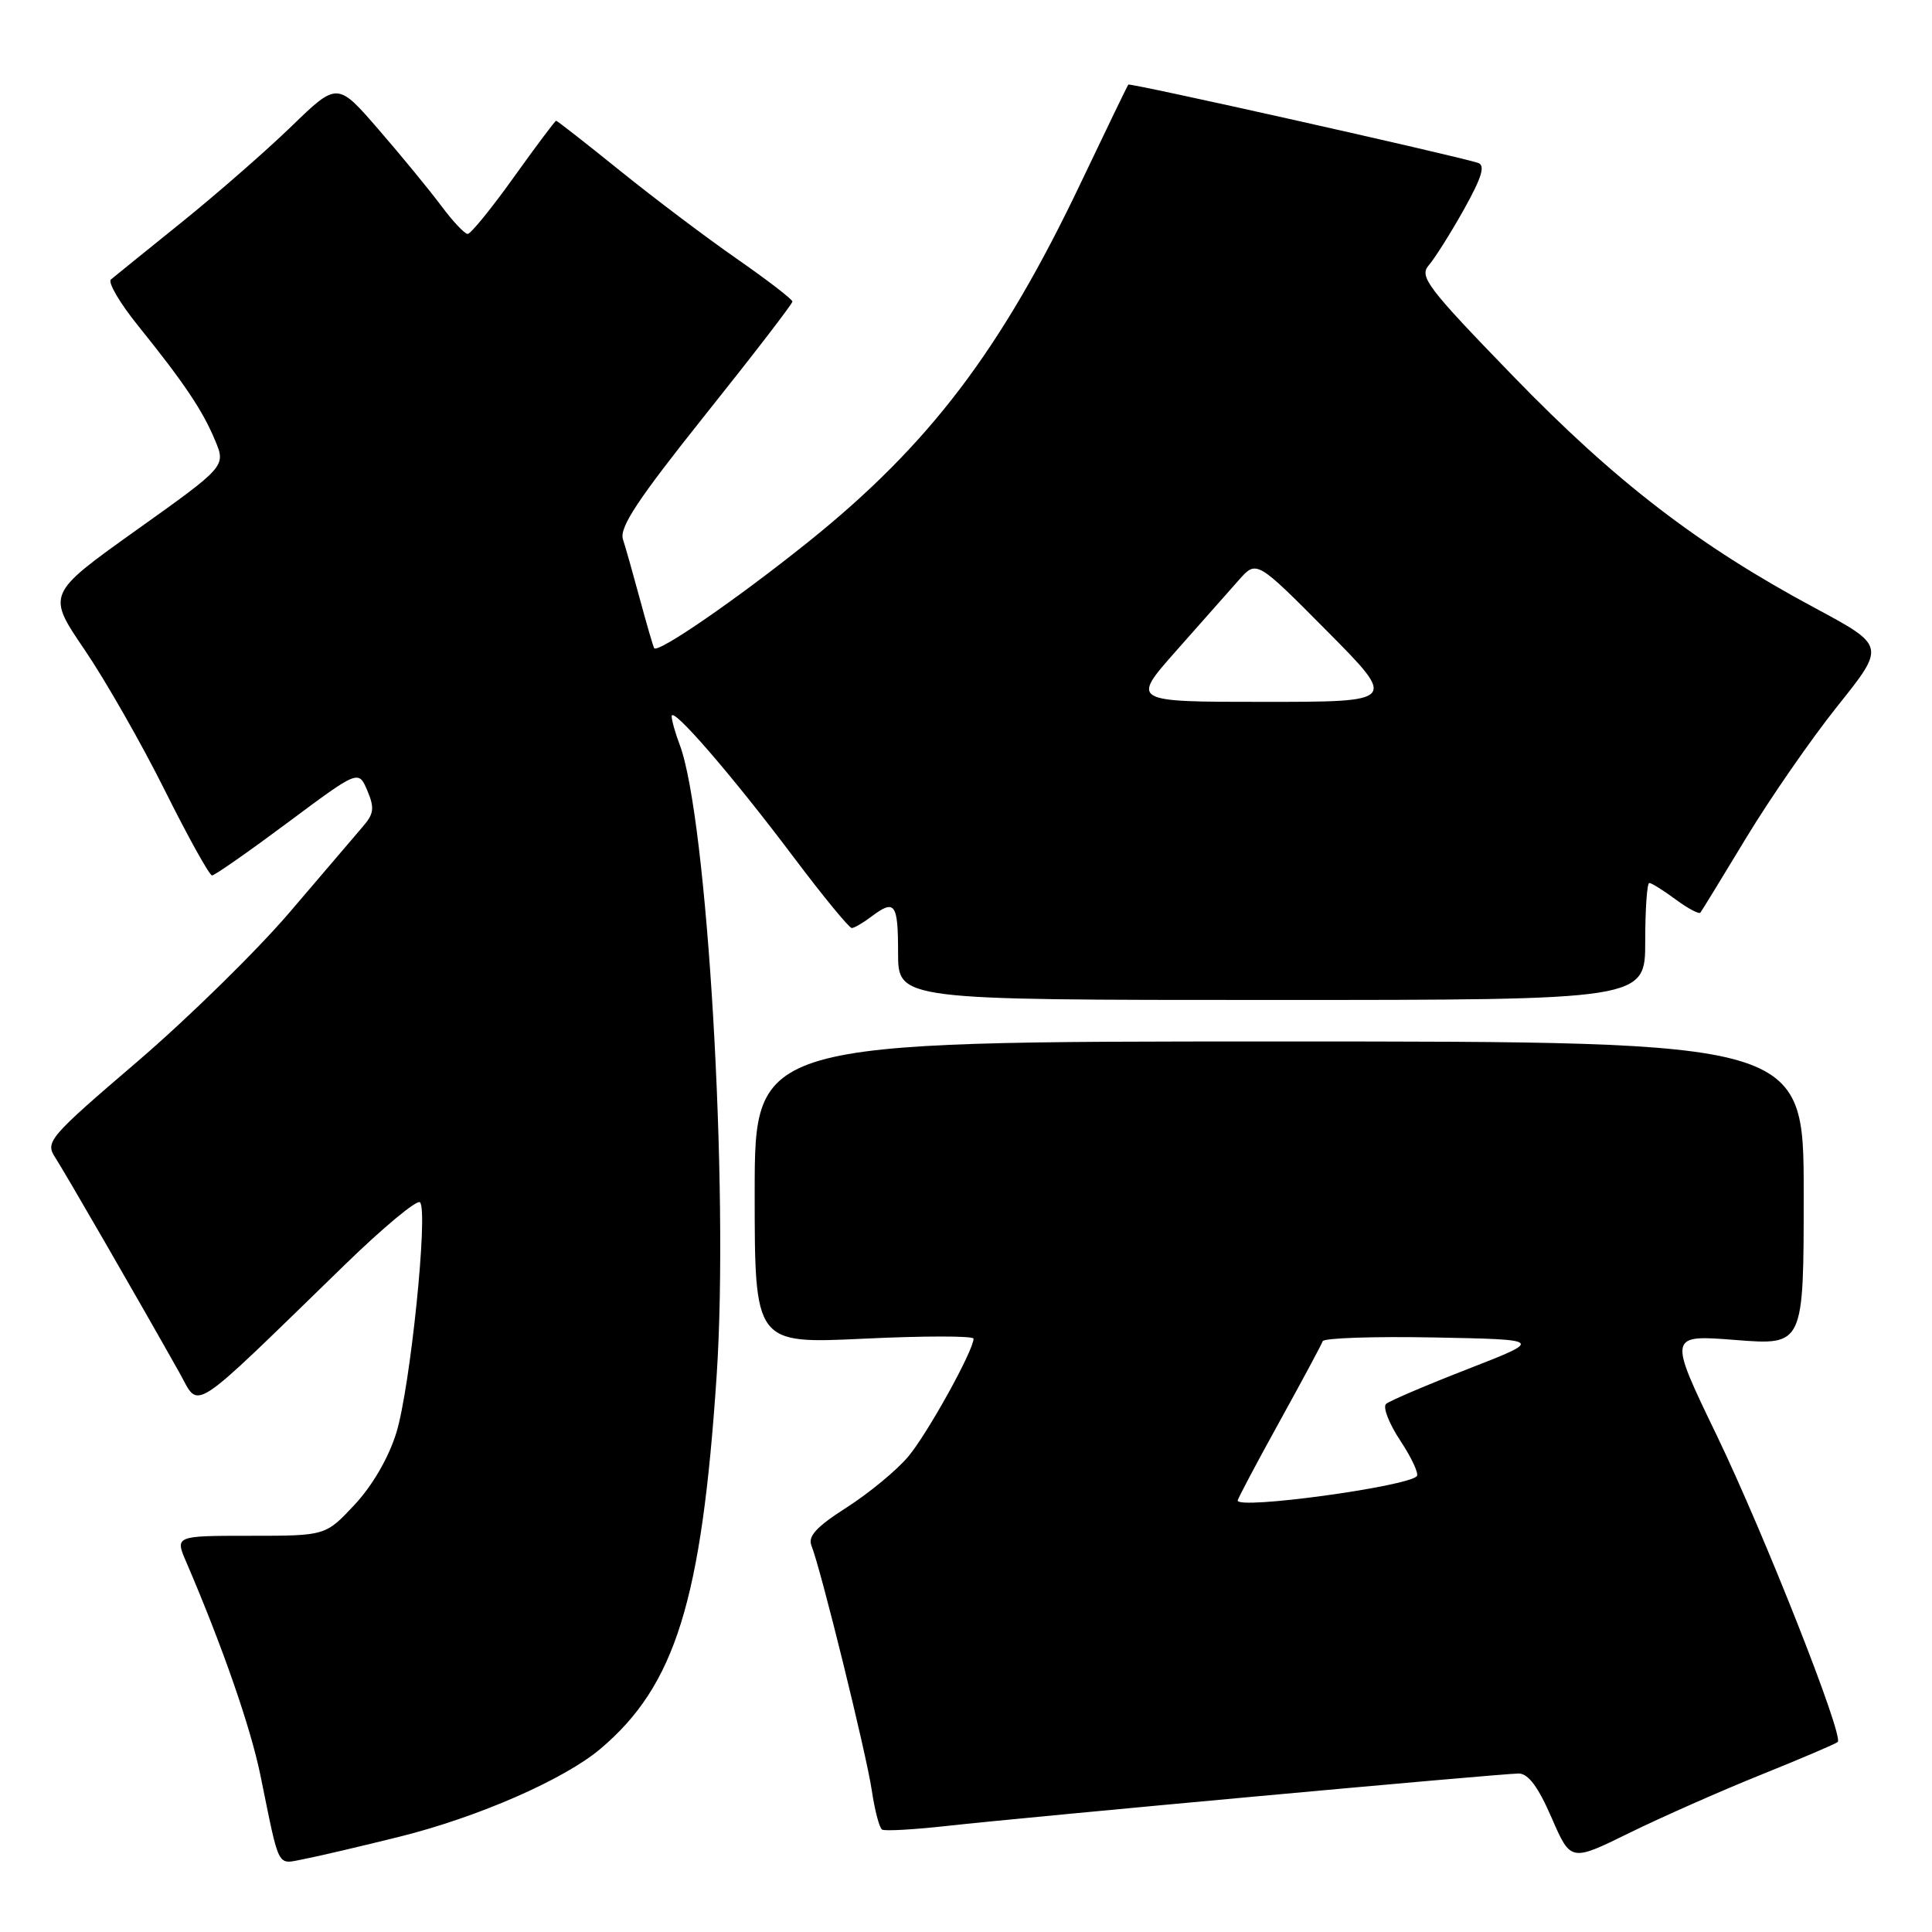 <?xml version="1.0" encoding="UTF-8" standalone="no"?>
<!DOCTYPE svg PUBLIC "-//W3C//DTD SVG 1.1//EN" "http://www.w3.org/Graphics/SVG/1.1/DTD/svg11.dtd" >
<svg xmlns="http://www.w3.org/2000/svg" xmlns:xlink="http://www.w3.org/1999/xlink" version="1.1" viewBox="0 0 256 256">
 <g >
 <path fill="currentColor"
d=" M 52.99 243.36 C 63.38 240.77 74.77 235.78 79.57 231.72 C 89.48 223.34 92.97 212.14 94.96 182.27 C 96.61 157.52 93.72 108.28 90.05 98.64 C 89.47 97.12 89.00 95.43 89.00 94.90 C 89.00 93.48 97.04 102.78 105.16 113.58 C 109.06 118.76 112.53 122.99 112.87 122.97 C 113.22 122.95 114.37 122.28 115.44 121.47 C 118.58 119.10 119.00 119.66 119.00 126.25 C 119.00 132.50 119.00 132.50 168.50 132.50 C 218.00 132.50 218.00 132.50 218.00 124.75 C 218.00 120.49 218.24 117.00 218.54 117.00 C 218.84 117.00 220.41 117.98 222.03 119.18 C 223.65 120.38 225.13 121.16 225.31 120.93 C 225.50 120.69 228.23 116.22 231.39 111.00 C 234.55 105.78 239.99 97.92 243.49 93.54 C 249.85 85.59 249.85 85.59 240.45 80.54 C 225.05 72.28 214.04 63.82 200.45 49.79 C 189.13 38.11 188.01 36.64 189.32 35.15 C 190.11 34.24 192.21 30.91 193.98 27.75 C 196.36 23.48 196.84 21.90 195.84 21.58 C 192.50 20.53 149.73 10.95 149.51 11.21 C 149.38 11.37 146.57 17.18 143.26 24.13 C 132.69 46.36 123.15 58.93 107.07 71.83 C 97.64 79.39 87.15 86.62 86.68 85.88 C 86.55 85.67 85.71 82.80 84.82 79.50 C 83.93 76.20 82.91 72.59 82.55 71.48 C 82.03 69.91 84.46 66.24 93.44 54.98 C 99.80 47.02 105.00 40.26 105.00 39.96 C 105.00 39.66 101.67 37.10 97.60 34.27 C 93.53 31.44 86.55 26.17 82.08 22.56 C 77.61 18.95 73.83 16.00 73.69 16.00 C 73.55 16.00 71.02 19.38 68.07 23.50 C 65.12 27.63 62.37 31.00 61.97 31.00 C 61.57 31.00 59.98 29.31 58.45 27.25 C 56.91 25.19 53.19 20.65 50.18 17.18 C 44.70 10.85 44.70 10.85 38.60 16.76 C 35.25 20.00 28.68 25.74 24.00 29.51 C 19.32 33.28 15.14 36.66 14.70 37.03 C 14.26 37.40 15.86 40.13 18.25 43.10 C 24.38 50.71 26.84 54.36 28.49 58.33 C 29.94 61.78 29.94 61.78 18.06 70.25 C 6.19 78.72 6.19 78.72 11.22 86.11 C 13.98 90.18 18.77 98.56 21.85 104.75 C 24.94 110.94 27.75 116.00 28.10 116.00 C 28.44 116.00 32.95 112.85 38.12 109.00 C 47.50 102.01 47.50 102.01 48.67 104.75 C 49.64 107.04 49.55 107.83 48.10 109.50 C 47.15 110.60 42.81 115.68 38.45 120.80 C 34.10 125.91 24.99 134.84 18.22 140.65 C 6.49 150.69 5.97 151.30 7.30 153.35 C 8.60 155.35 18.18 171.94 23.76 181.86 C 26.54 186.79 24.70 187.98 45.72 167.56 C 50.79 162.63 55.26 158.92 55.65 159.31 C 56.77 160.43 54.36 183.91 52.51 189.87 C 51.50 193.14 49.35 196.85 47.00 199.37 C 43.14 203.50 43.14 203.50 33.16 203.50 C 23.18 203.50 23.18 203.50 24.69 207.00 C 29.47 218.13 33.21 228.88 34.51 235.25 C 37.10 247.92 36.63 247.02 40.26 246.34 C 42.04 246.00 47.77 244.66 52.99 243.36 Z  M 233.35 235.16 C 238.71 233.00 243.28 231.05 243.51 230.82 C 244.33 230.00 233.76 203.23 227.47 190.18 C 221.04 176.85 221.04 176.85 230.02 177.56 C 239.00 178.26 239.00 178.26 239.00 158.13 C 239.00 138.00 239.00 138.00 169.50 138.00 C 100.00 138.00 100.00 138.00 100.00 158.03 C 100.00 178.07 100.00 178.07 114.50 177.38 C 122.47 177.00 129.00 177.00 129.00 177.38 C 129.00 178.95 122.90 189.96 120.35 193.00 C 118.82 194.82 115.16 197.84 112.21 199.73 C 108.16 202.32 107.01 203.57 107.53 204.83 C 108.74 207.81 114.80 232.37 115.52 237.26 C 115.91 239.88 116.52 242.21 116.88 242.43 C 117.24 242.65 121.13 242.43 125.52 241.94 C 136.28 240.75 198.96 235.00 201.24 235.00 C 202.50 235.00 203.83 236.79 205.59 240.85 C 208.13 246.69 208.13 246.69 215.86 242.89 C 220.12 240.80 227.98 237.32 233.35 235.16 Z  M 155.84 86.25 C 159.12 82.54 162.87 78.31 164.16 76.85 C 166.50 74.21 166.50 74.21 175.82 83.60 C 185.14 93.00 185.14 93.00 167.51 93.00 C 149.87 93.00 149.87 93.00 155.84 86.25 Z  M 164.00 198.83 C 164.00 198.60 166.47 193.93 169.50 188.45 C 172.52 182.98 175.12 178.15 175.26 177.72 C 175.40 177.29 182.04 177.07 190.01 177.22 C 204.50 177.50 204.50 177.50 194.50 181.40 C 189.00 183.54 184.12 185.62 183.66 186.03 C 183.20 186.44 184.05 188.64 185.56 190.91 C 187.06 193.18 188.04 195.30 187.73 195.61 C 186.32 197.01 164.00 200.05 164.00 198.83 Z "/>
</g>
</svg>
